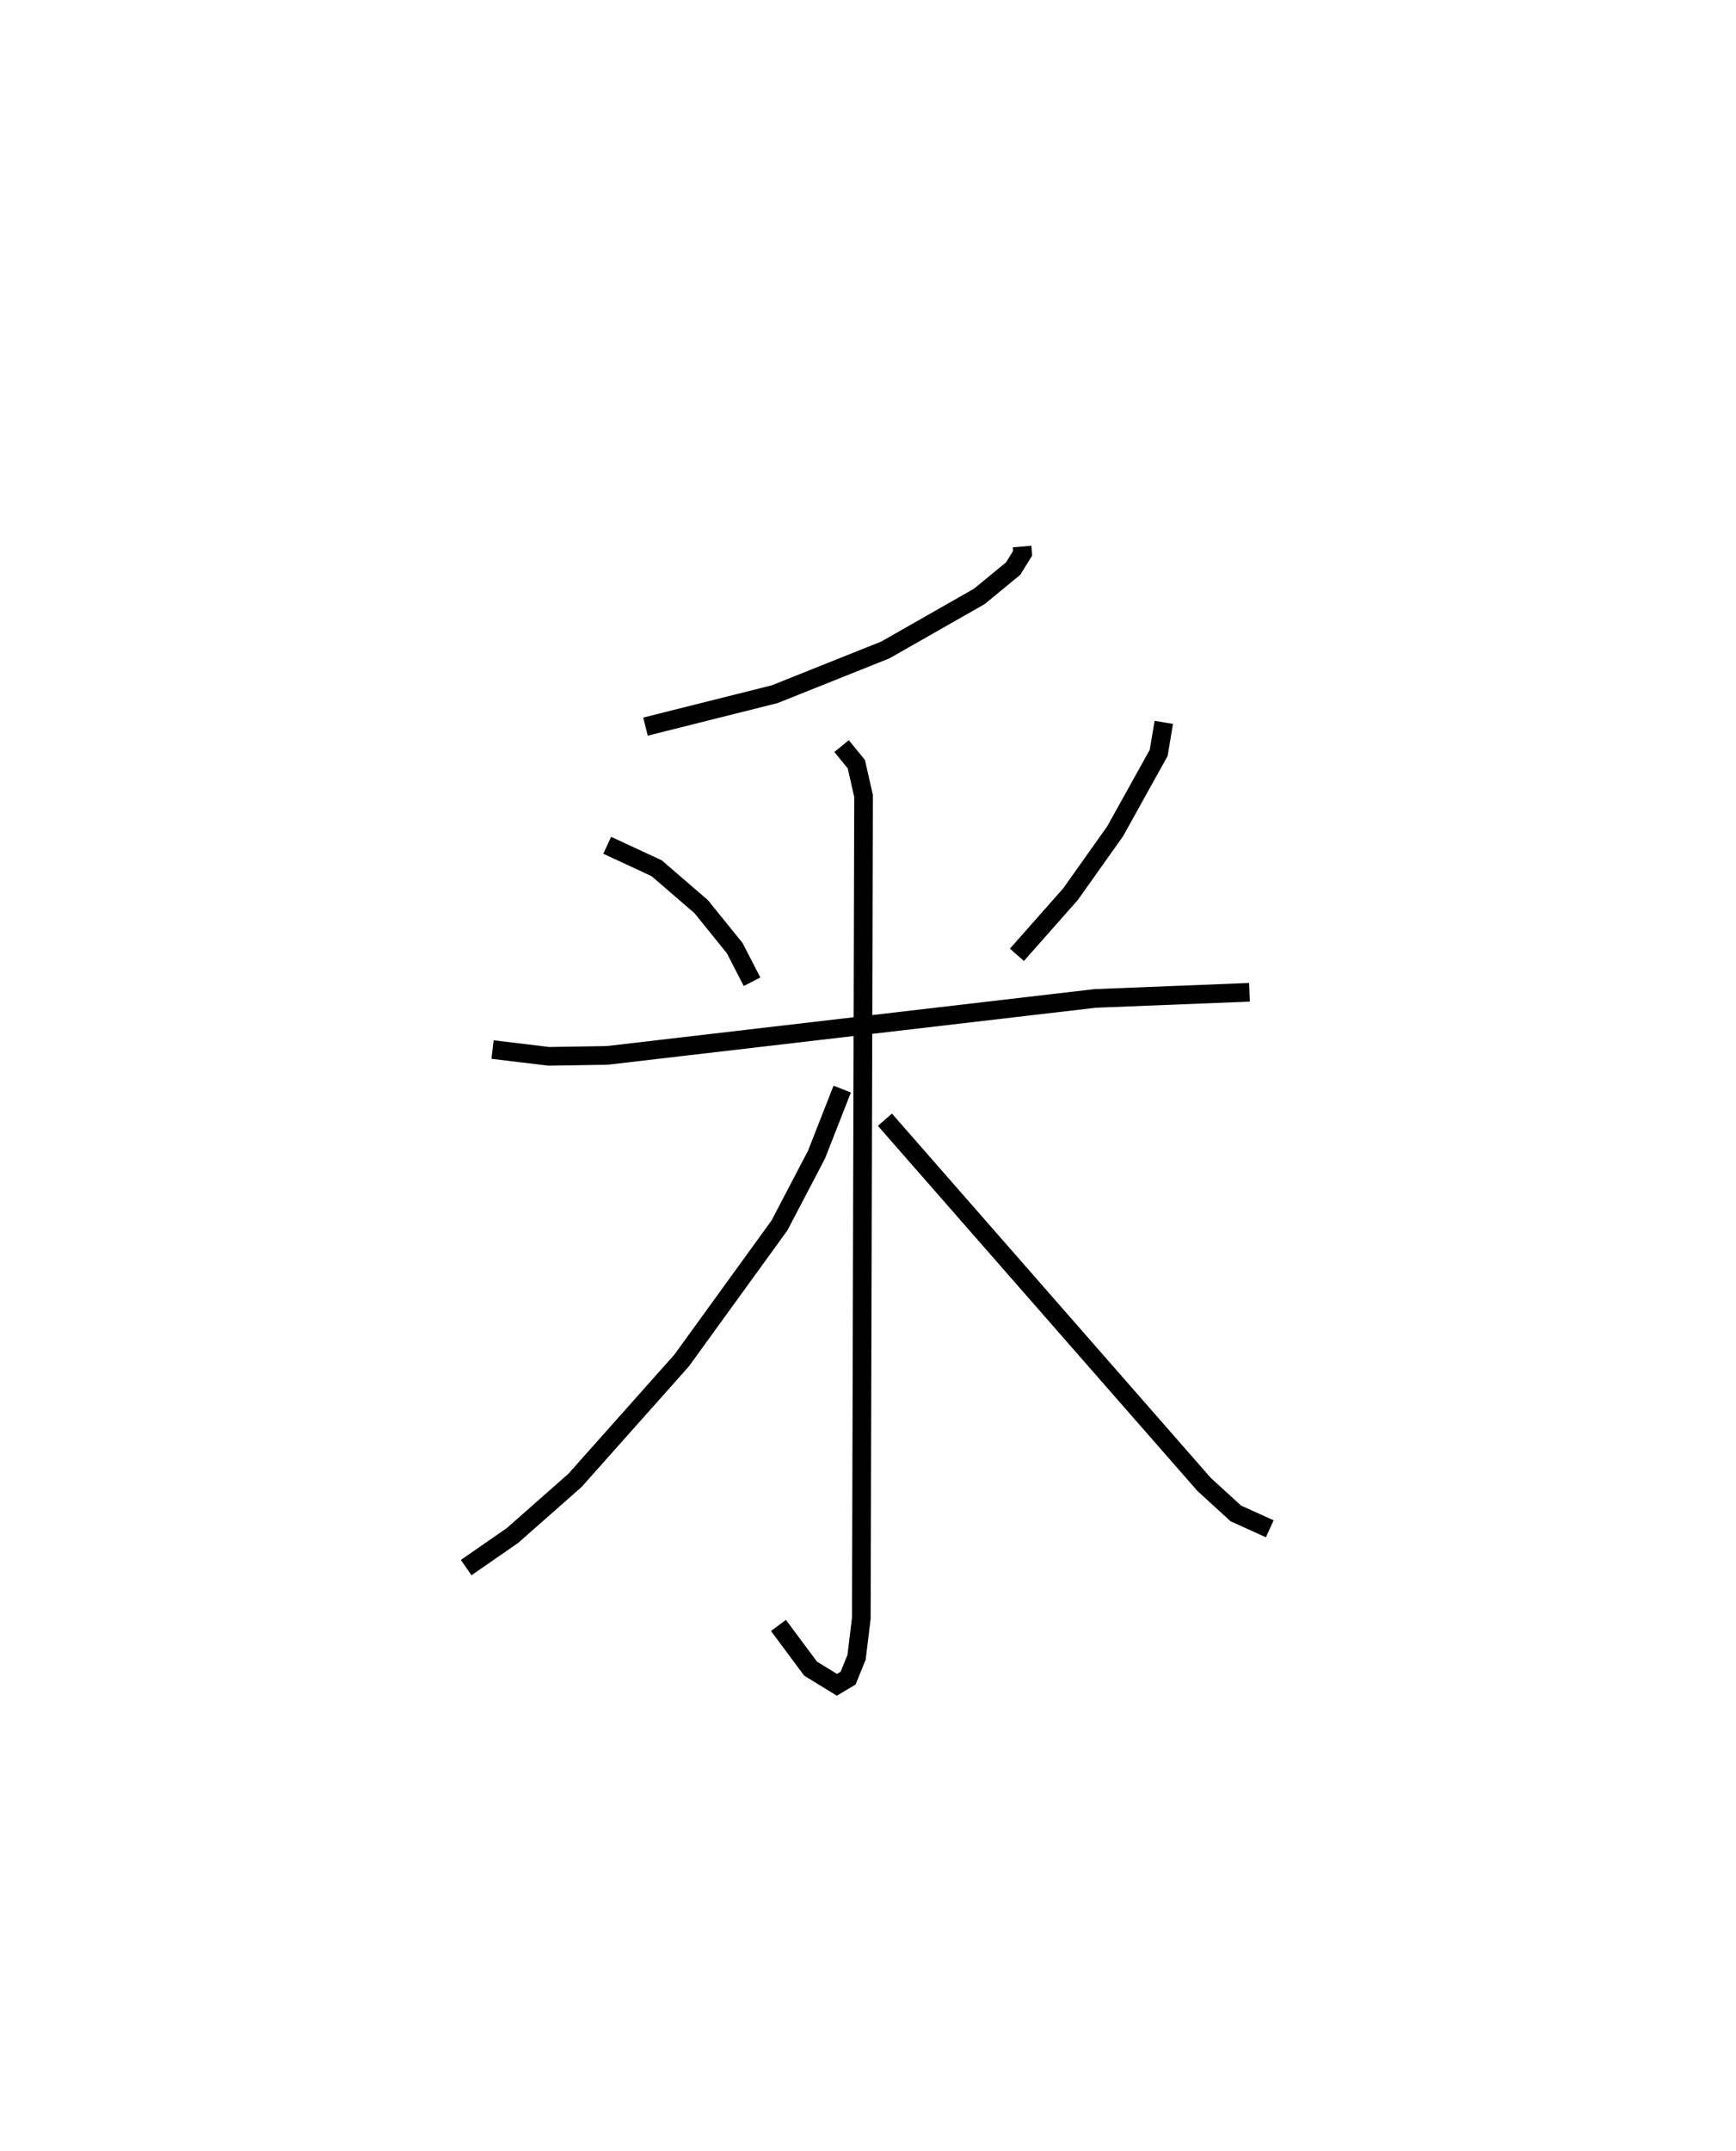 <?xml version="1.0" encoding="utf-8" ?>
<svg baseProfile="full" height="115.332" version="1.1" width="93.093" xmlns="http://www.w3.org/2000/svg" xmlns:ev="http://www.w3.org/2001/xml-events" xmlns:xlink="http://www.w3.org/1999/xlink"><defs /><rect fill="white" height="115.332" width="93.093" x="0" y="0" /><path d="M25.234,25 m0.0,0.0 m29.573,4.303 l0.031,0.36 -0.506,0.819 l-1.815,1.493 -5.04,2.872 l-5.939,2.373 -6.924,1.737 m-2.052,6.362 l2.648,1.229 2.39,2.06 l1.798,2.224 0.93,1.804 m22.08,-13.907 l-0.274,1.637 -2.334,4.201 l-2.39,3.368 -2.878,3.257 m-28.119,5.079 l3.019,0.364 3.141,-0.051 l26.158,-3.054 8.274,-0.329 m-21.875,-13.2 l0.792,0.971 0.386,1.708 l-0.12,44.082 -0.255,2.093 l-0.453,1.117 -0.601,0.358 l-1.411,-0.866 -1.724,-2.317 m3.42,-28.757 l-1.38,3.517 -1.984,3.792 l-5.25,7.246 -5.721,6.429 l-3.347,2.95 -2.484,1.722 m22.455,-24.013 l17.113,19.55 1.704,1.558 l1.821,0.825 " fill="none" stroke="black" stroke-width="1" /></svg>